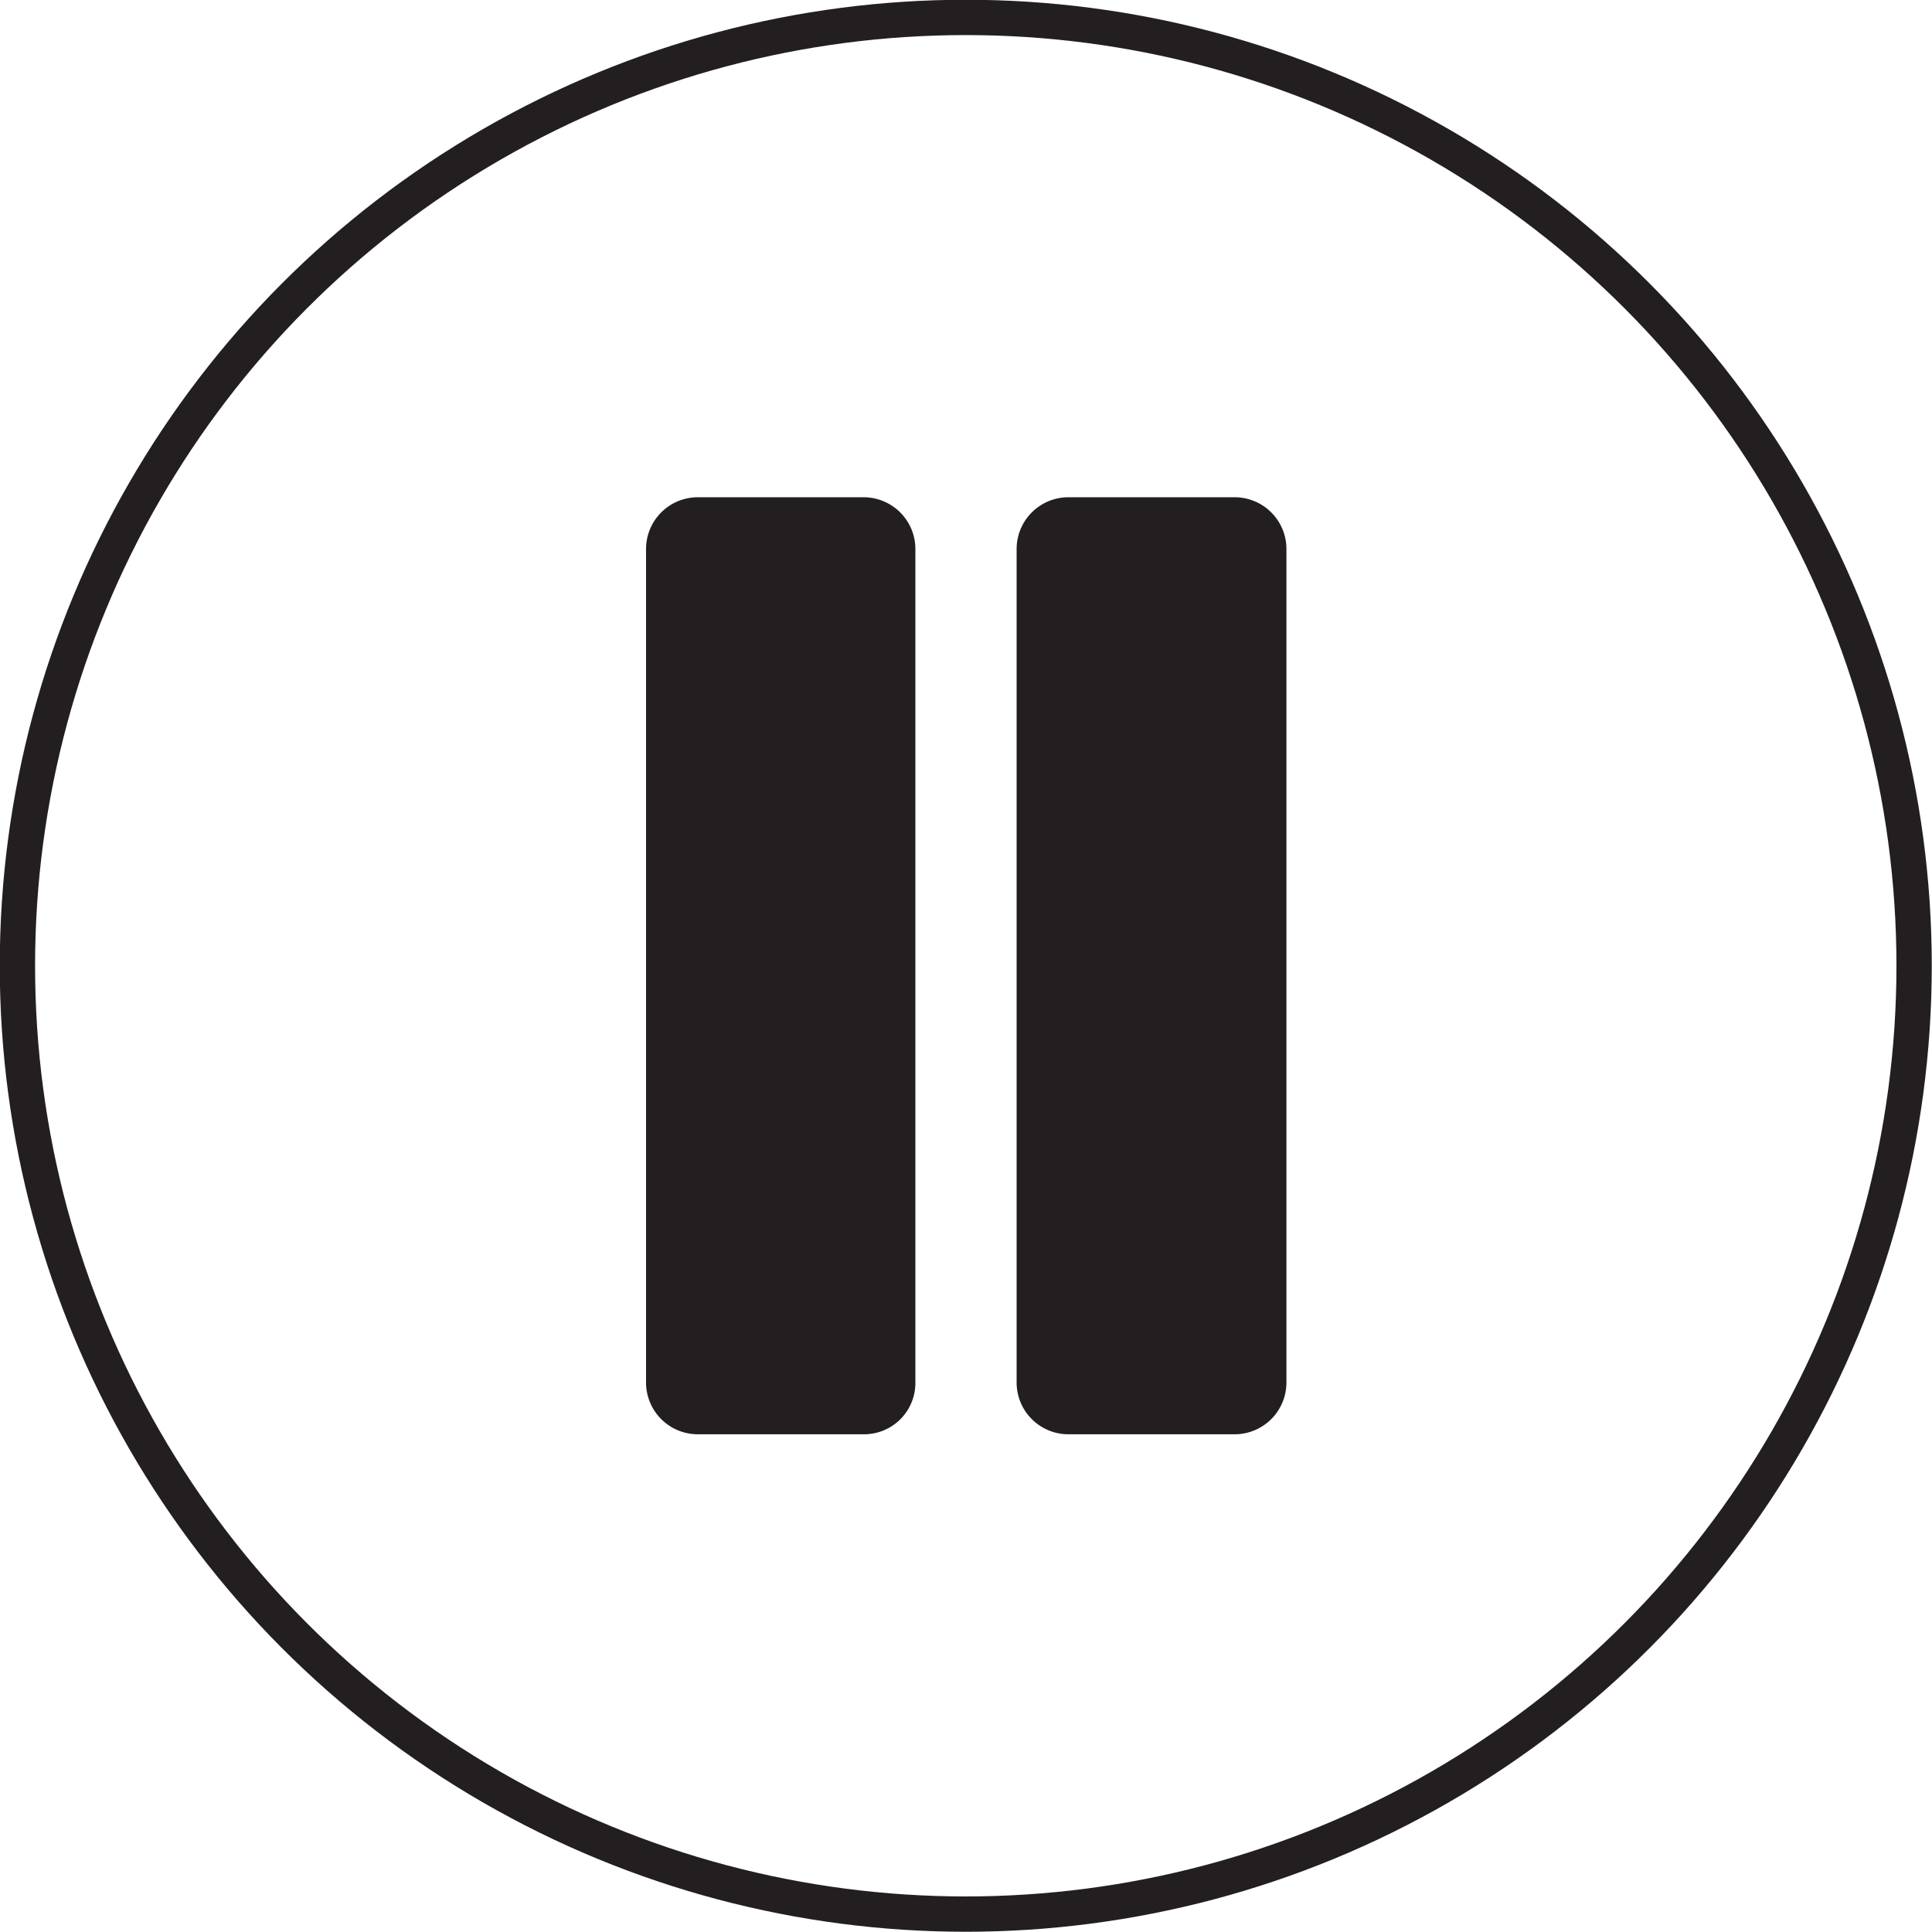 <svg id="playpause" xmlns="http://www.w3.org/2000/svg" viewBox="0 0 41.03 41.03"><defs><style>.cls-1{fill:none;stroke-width:0.75px;}.cls-1,.cls-2{stroke:#231f20;stroke-miterlimit:10;}.cls-2{fill:#231f20;}</style></defs><circle class="cls-1" cx="20.51" cy="20.51" r="20.14"/><path class="cls-2" d="M422.43,77.86V60.16a.6.6,0,0,0-.6-.6h-3.52a.6.6,0,0,0-.6.6v17.7a.6.6,0,0,0,.6.6h3.52A.59.59,0,0,0,422.43,77.86Z" transform="translate(-403.49 -48.5)"/><path class="cls-2" d="M429.71,59.56h-3.53a.6.6,0,0,0-.6.6v17.7a.6.6,0,0,0,.6.6h3.53a.6.6,0,0,0,.6-.6V60.16A.6.6,0,0,0,429.71,59.56Z" transform="translate(-403.49 -48.5)"/></svg>